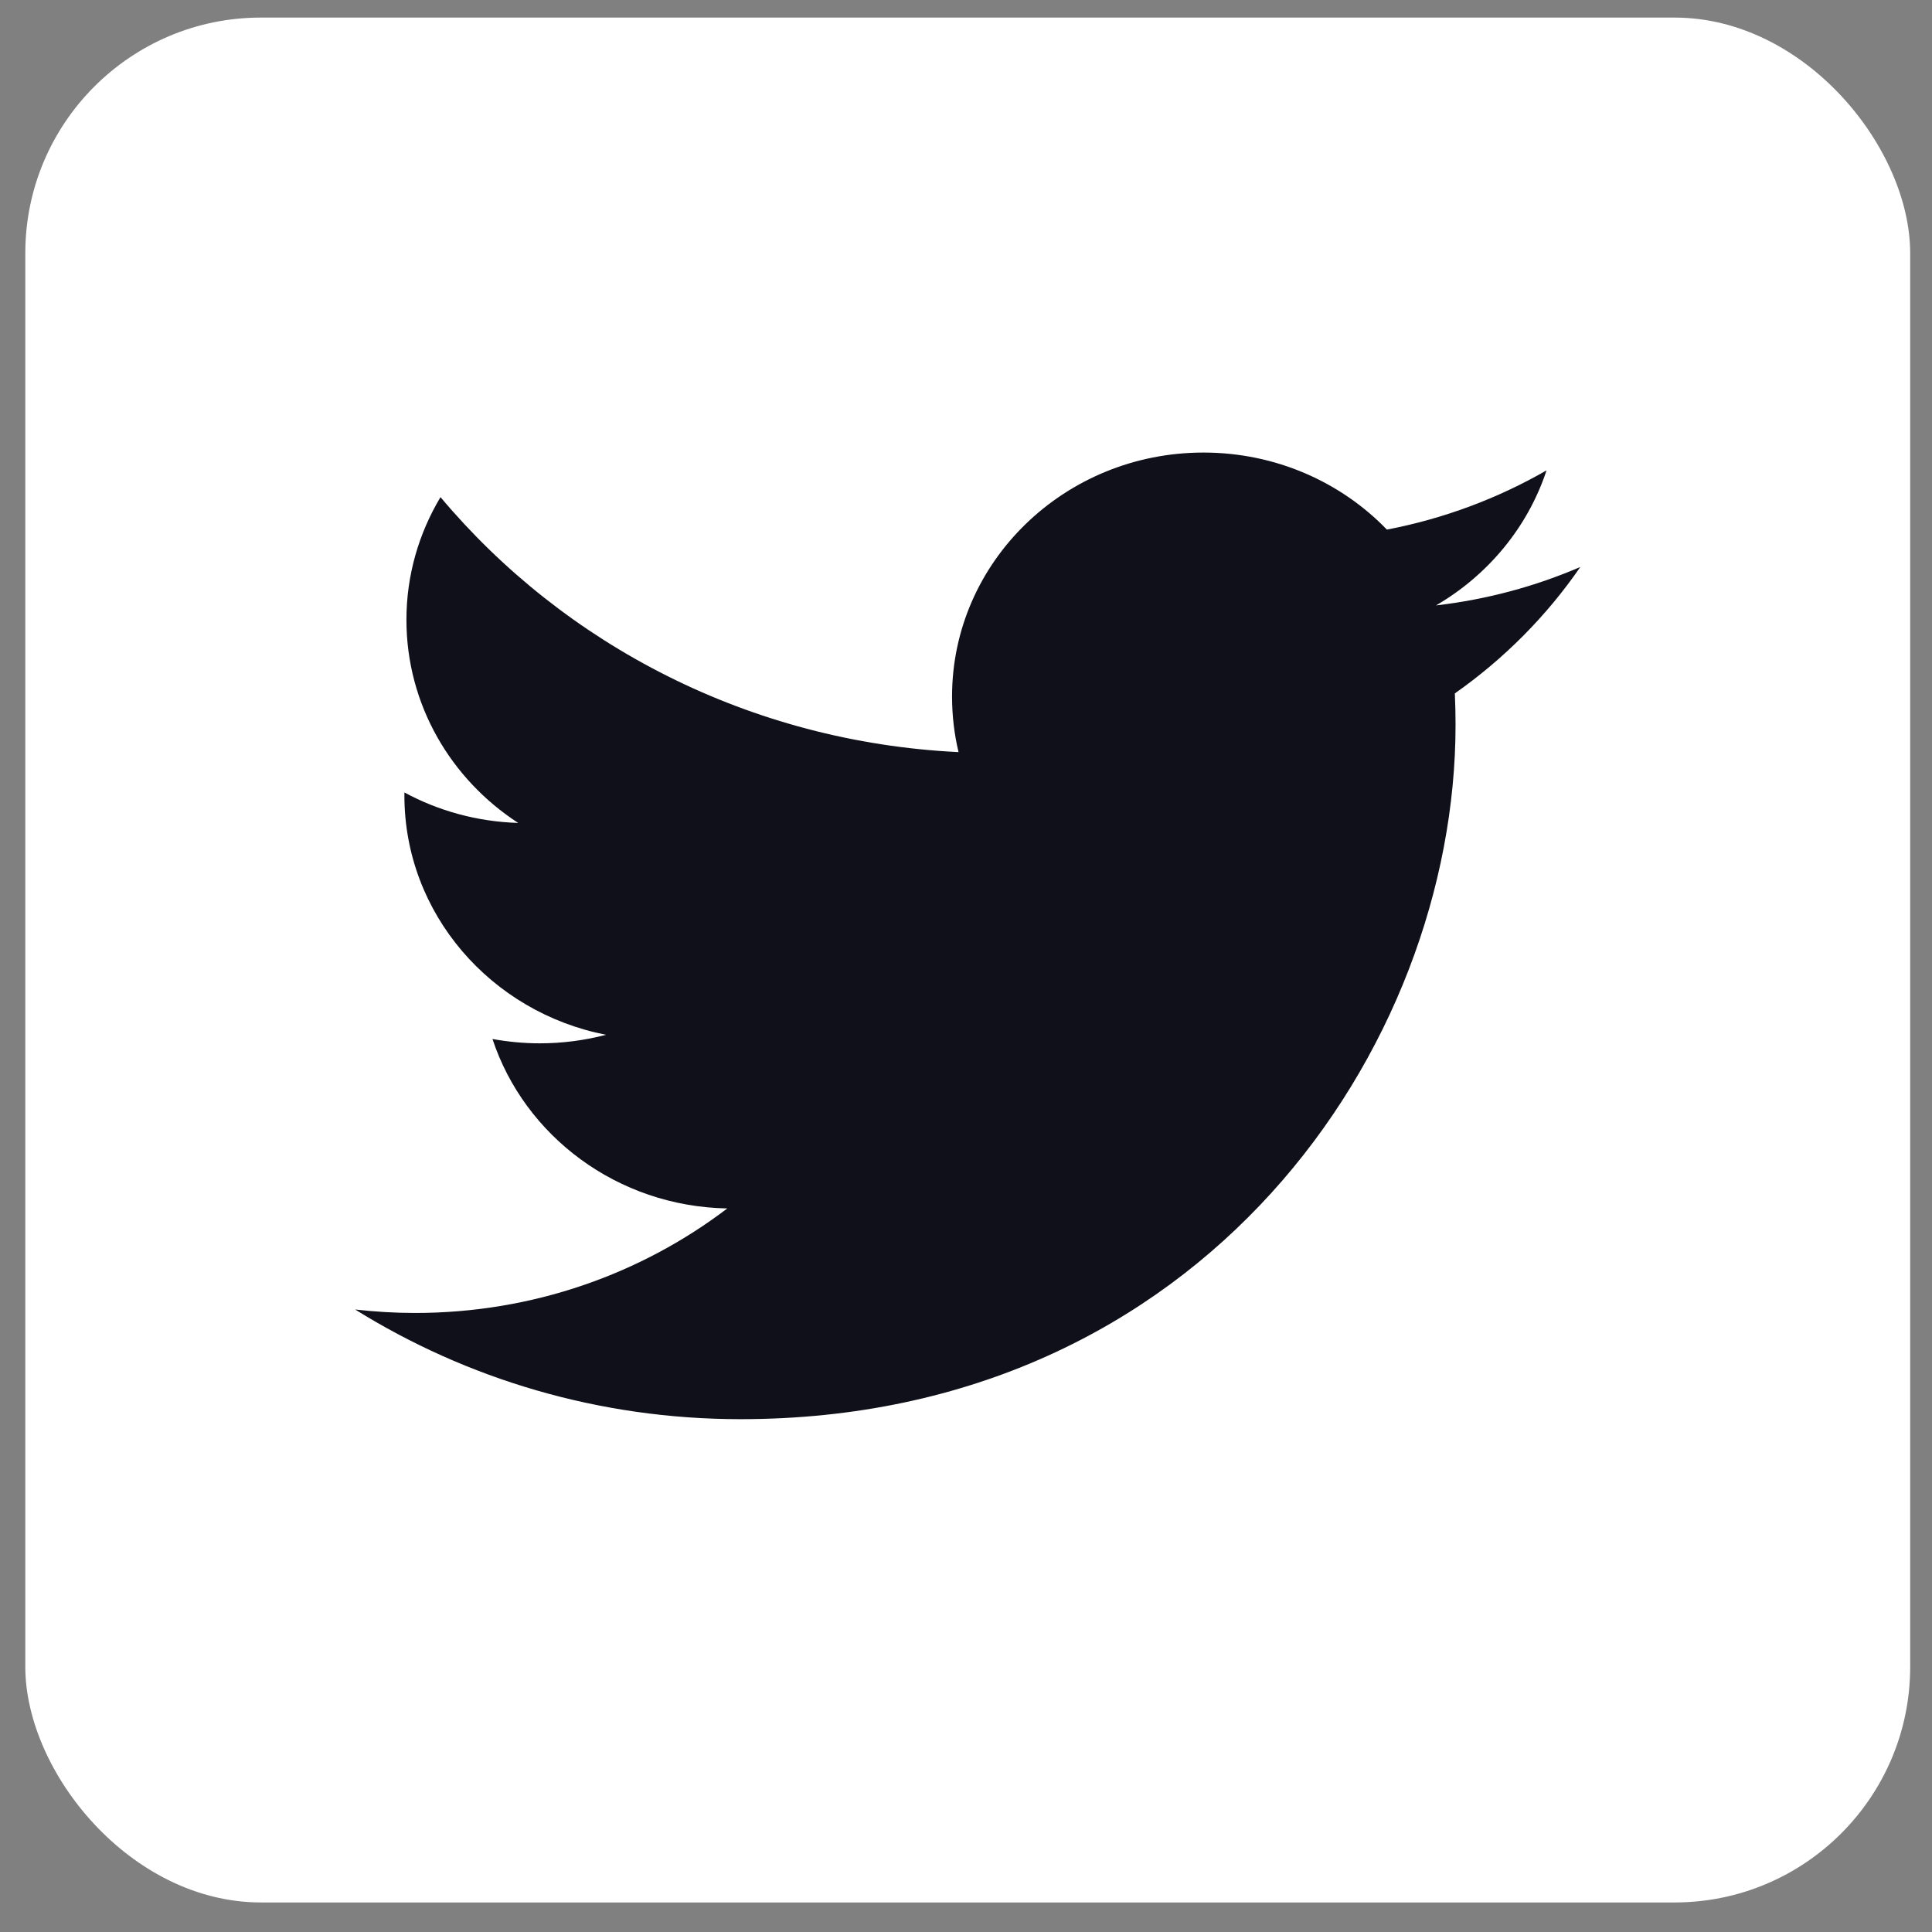 <svg width="41" height="41" viewBox="0 0 41 41" fill="none" xmlns="http://www.w3.org/2000/svg">
<rect x="0" y="0" width="41" height="41" fill="#808080" stroke="none"/>
<rect x="0.537" y="0.373" width="40" height="40" rx="5" fill="white"/>
<path d="M33.537 12.032C32.581 12.444 31.553 12.723 30.474 12.848C31.575 12.207 32.421 11.192 32.82 9.982C31.789 10.575 30.647 11.006 29.432 11.239C28.459 10.232 27.073 9.604 25.539 9.604C22.593 9.604 20.204 11.923 20.204 14.781C20.204 15.187 20.251 15.583 20.342 15.961C15.909 15.746 11.979 13.683 9.348 10.55C8.89 11.315 8.625 12.204 8.625 13.153C8.625 14.95 9.566 16.535 10.997 17.464C10.123 17.437 9.3 17.206 8.582 16.817C8.582 16.838 8.582 16.86 8.582 16.882C8.582 19.391 10.422 21.484 12.861 21.96C12.414 22.077 11.942 22.141 11.456 22.141C11.113 22.141 10.778 22.108 10.451 22.049C11.13 24.105 13.099 25.603 15.434 25.645C13.608 27.034 11.309 27.863 8.81 27.863C8.379 27.863 7.955 27.837 7.537 27.79C9.898 29.259 12.701 30.117 15.714 30.117C25.524 30.117 30.889 22.226 30.889 15.384C30.889 15.16 30.884 14.937 30.874 14.715C31.918 13.982 32.823 13.07 33.537 12.032Z" fill="#10101A"/>
</svg>
